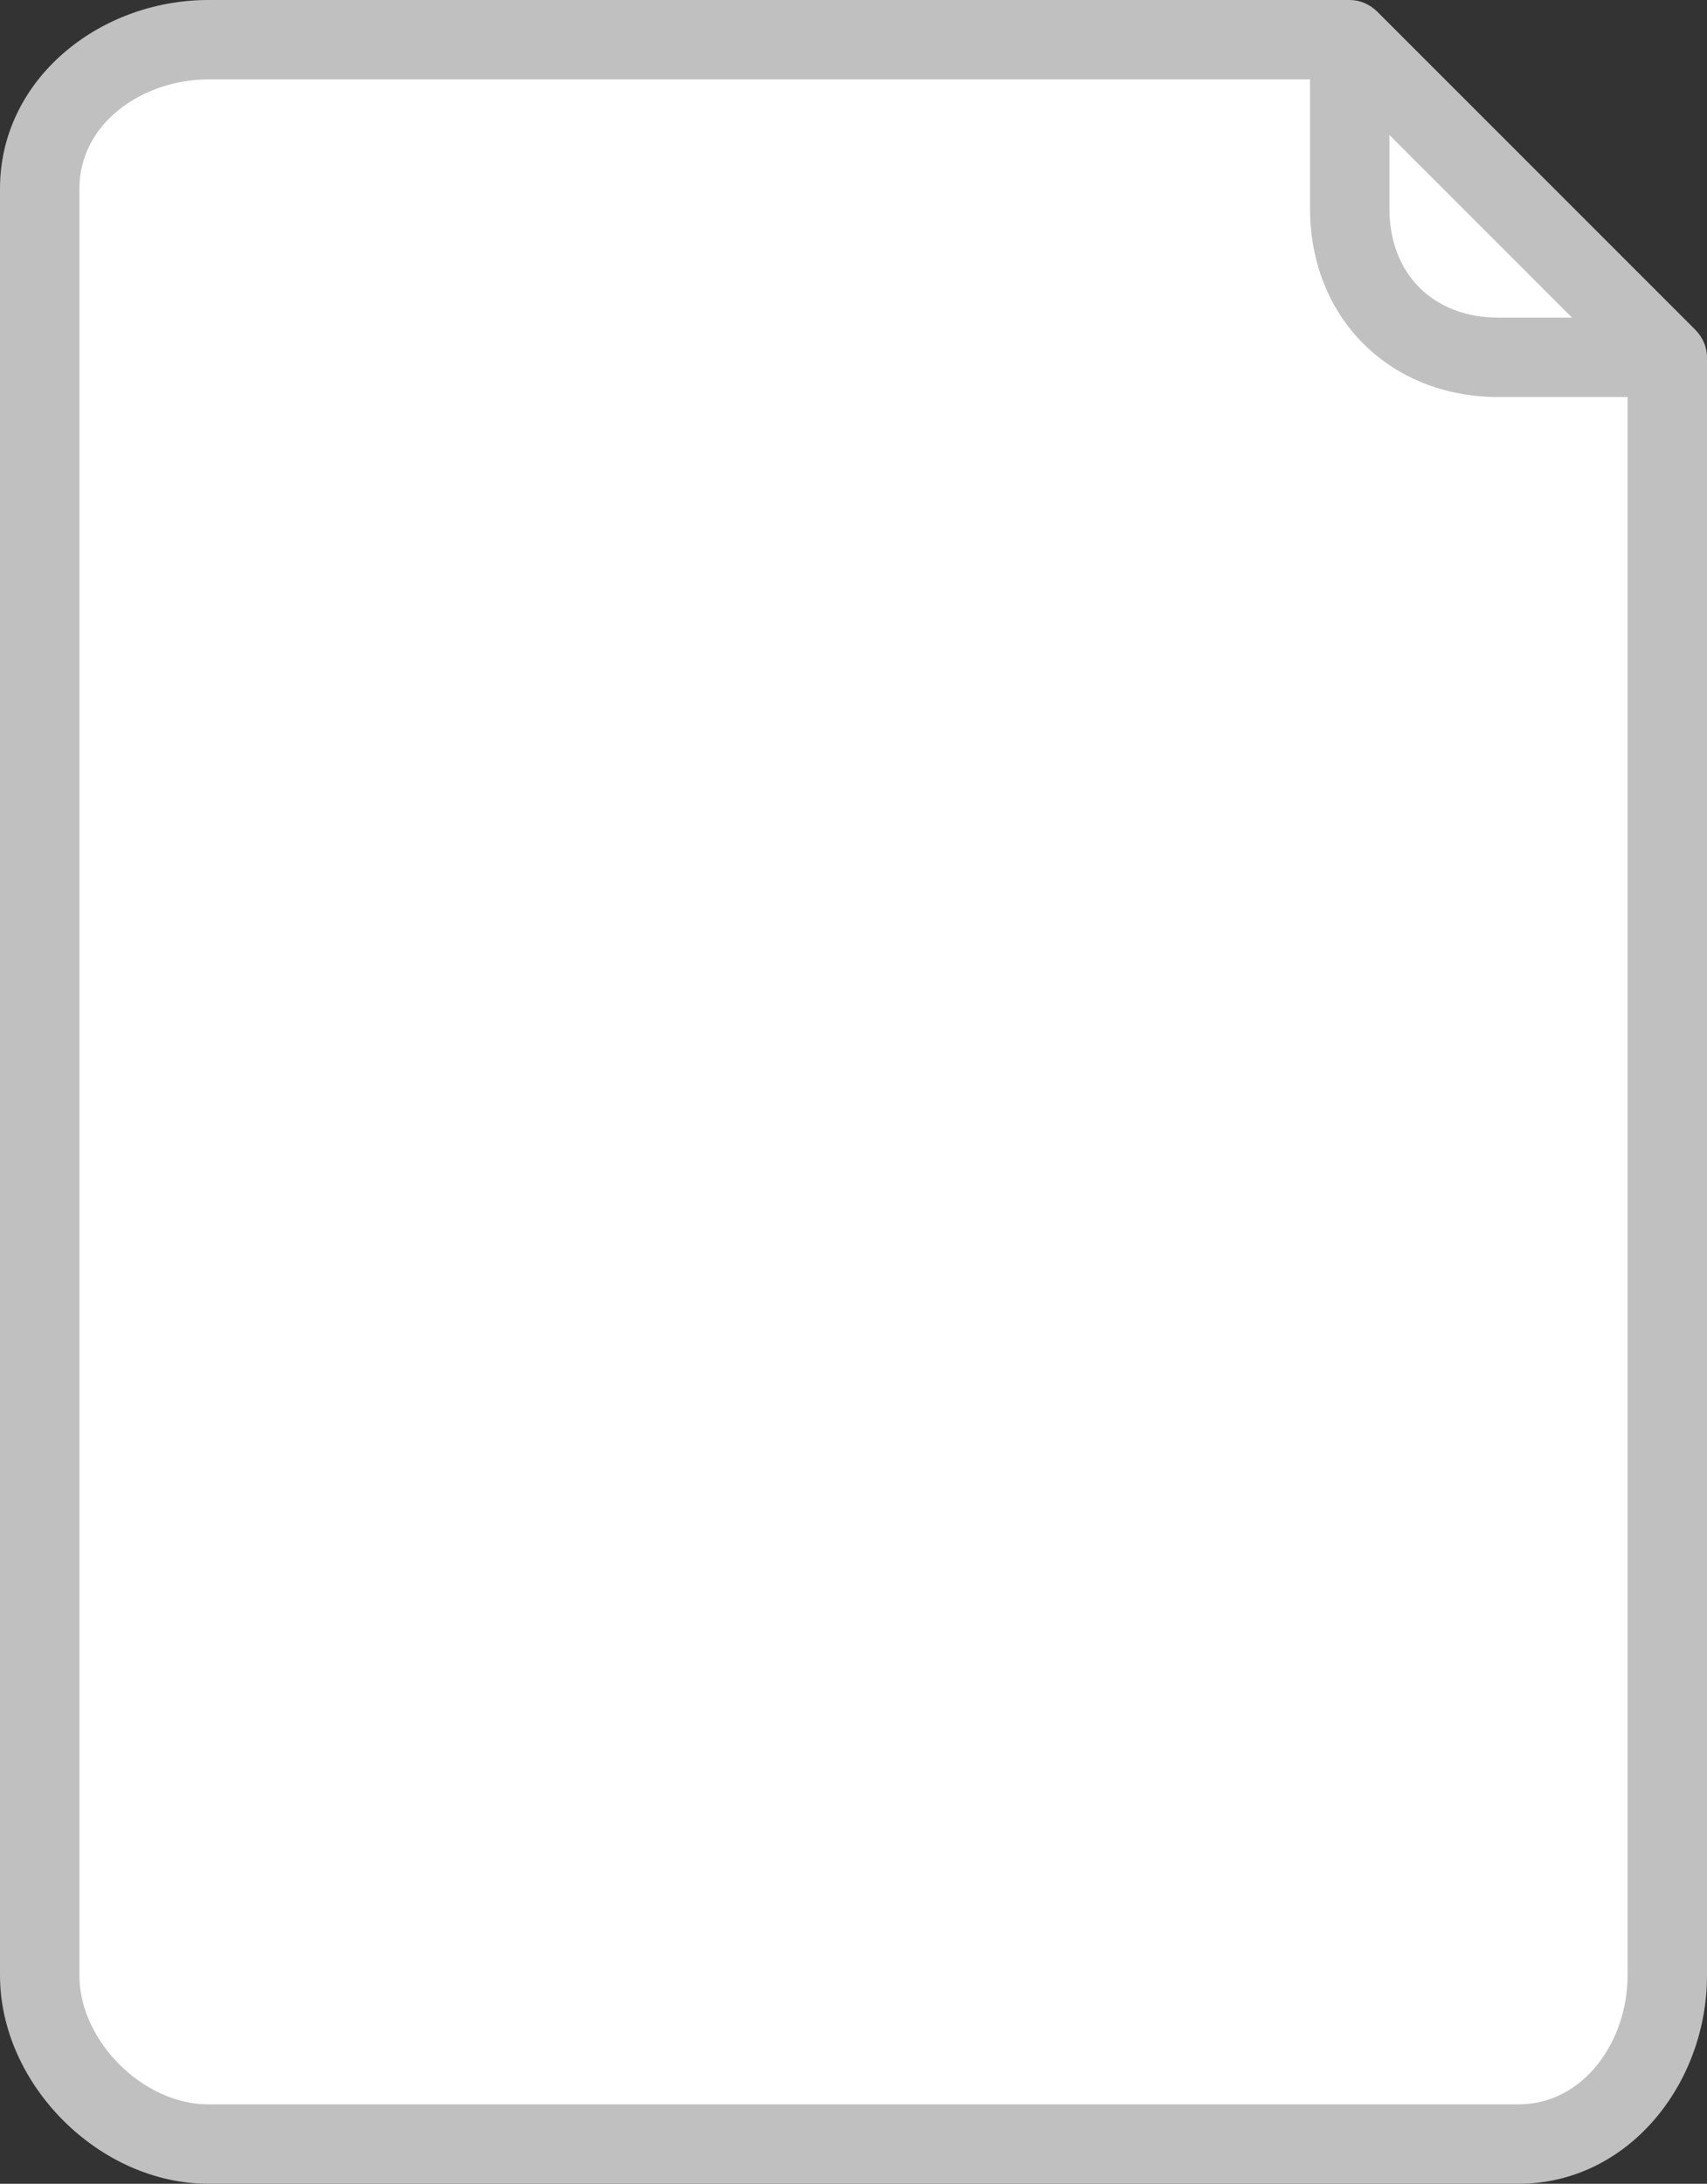 <?xml version="1.0" encoding="UTF-8" standalone="no"?>
<svg width="86px" height="110px" viewBox="0 0 86 110" version="1.1" xmlns="http://www.w3.org/2000/svg" xmlns:xlink="http://www.w3.org/1999/xlink" xmlns:sketch="http://www.bohemiancoding.com/sketch/ns">
    <rect x="0" y="0" width="86" height="110" fill="#333333" stroke="none"/>
    <!-- Generator: Sketch 3.2.2 (9983) - http://www.bohemiancoding.com/sketch -->
    <title>Artboard 1</title>
    <desc>Created with Sketch.</desc>
    <defs></defs>
    <g id="Page-1" stroke="none" stroke-width="1" fill="none" fill-rule="evenodd" sketch:type="MSPage">
        <g id="Artboard-1" sketch:type="MSArtboardGroup">
            <path d="M67.594,1 L11.007,1 C5.487,1 1,5.473 1,10.991 L1,99.009 C1,104.531 5.48,109 11.007,109 L74.993,109 C80.513,109 85,104.527 85,99.009 L85,18.406 L67.594,1 L67.594,1 Z" id="Rectangle-1" fill="#FFFFFF" sketch:type="MSShapeGroup"></path>
            <path d="M85.4,16.6 L69.4,0.6 C69,0.2 68.5,0 68,0 L10.5,0 C5,0 0,4 0,9.5 L0,99.5 C0,105 5,110 10.5,110 L76.5,110 C82,110 86,105 86,99.5 L86,18 C86,17.5 85.8,17 85.4,16.6 L85.4,16.6 Z M70,6.8 L79.2,16 L75.5,16 C72.2,16 70,13.8 70,10.5 L70,6.8 L70,6.8 Z M82,99.5 C82,102.8 79.8,106 76.5,106 L10.5,106 C7.2,106 4,102.8 4,99.5 L4,9.5 C4,6.2 7.2,4 10.5,4 L66,4 L66,10.5 C66,16 70,20 75.5,20 L82,20 L82,99.5 L82,99.5 Z" id="Shape" fill="#C0C0C0" sketch:type="MSShapeGroup"></path>
        </g>
    </g>
</svg>